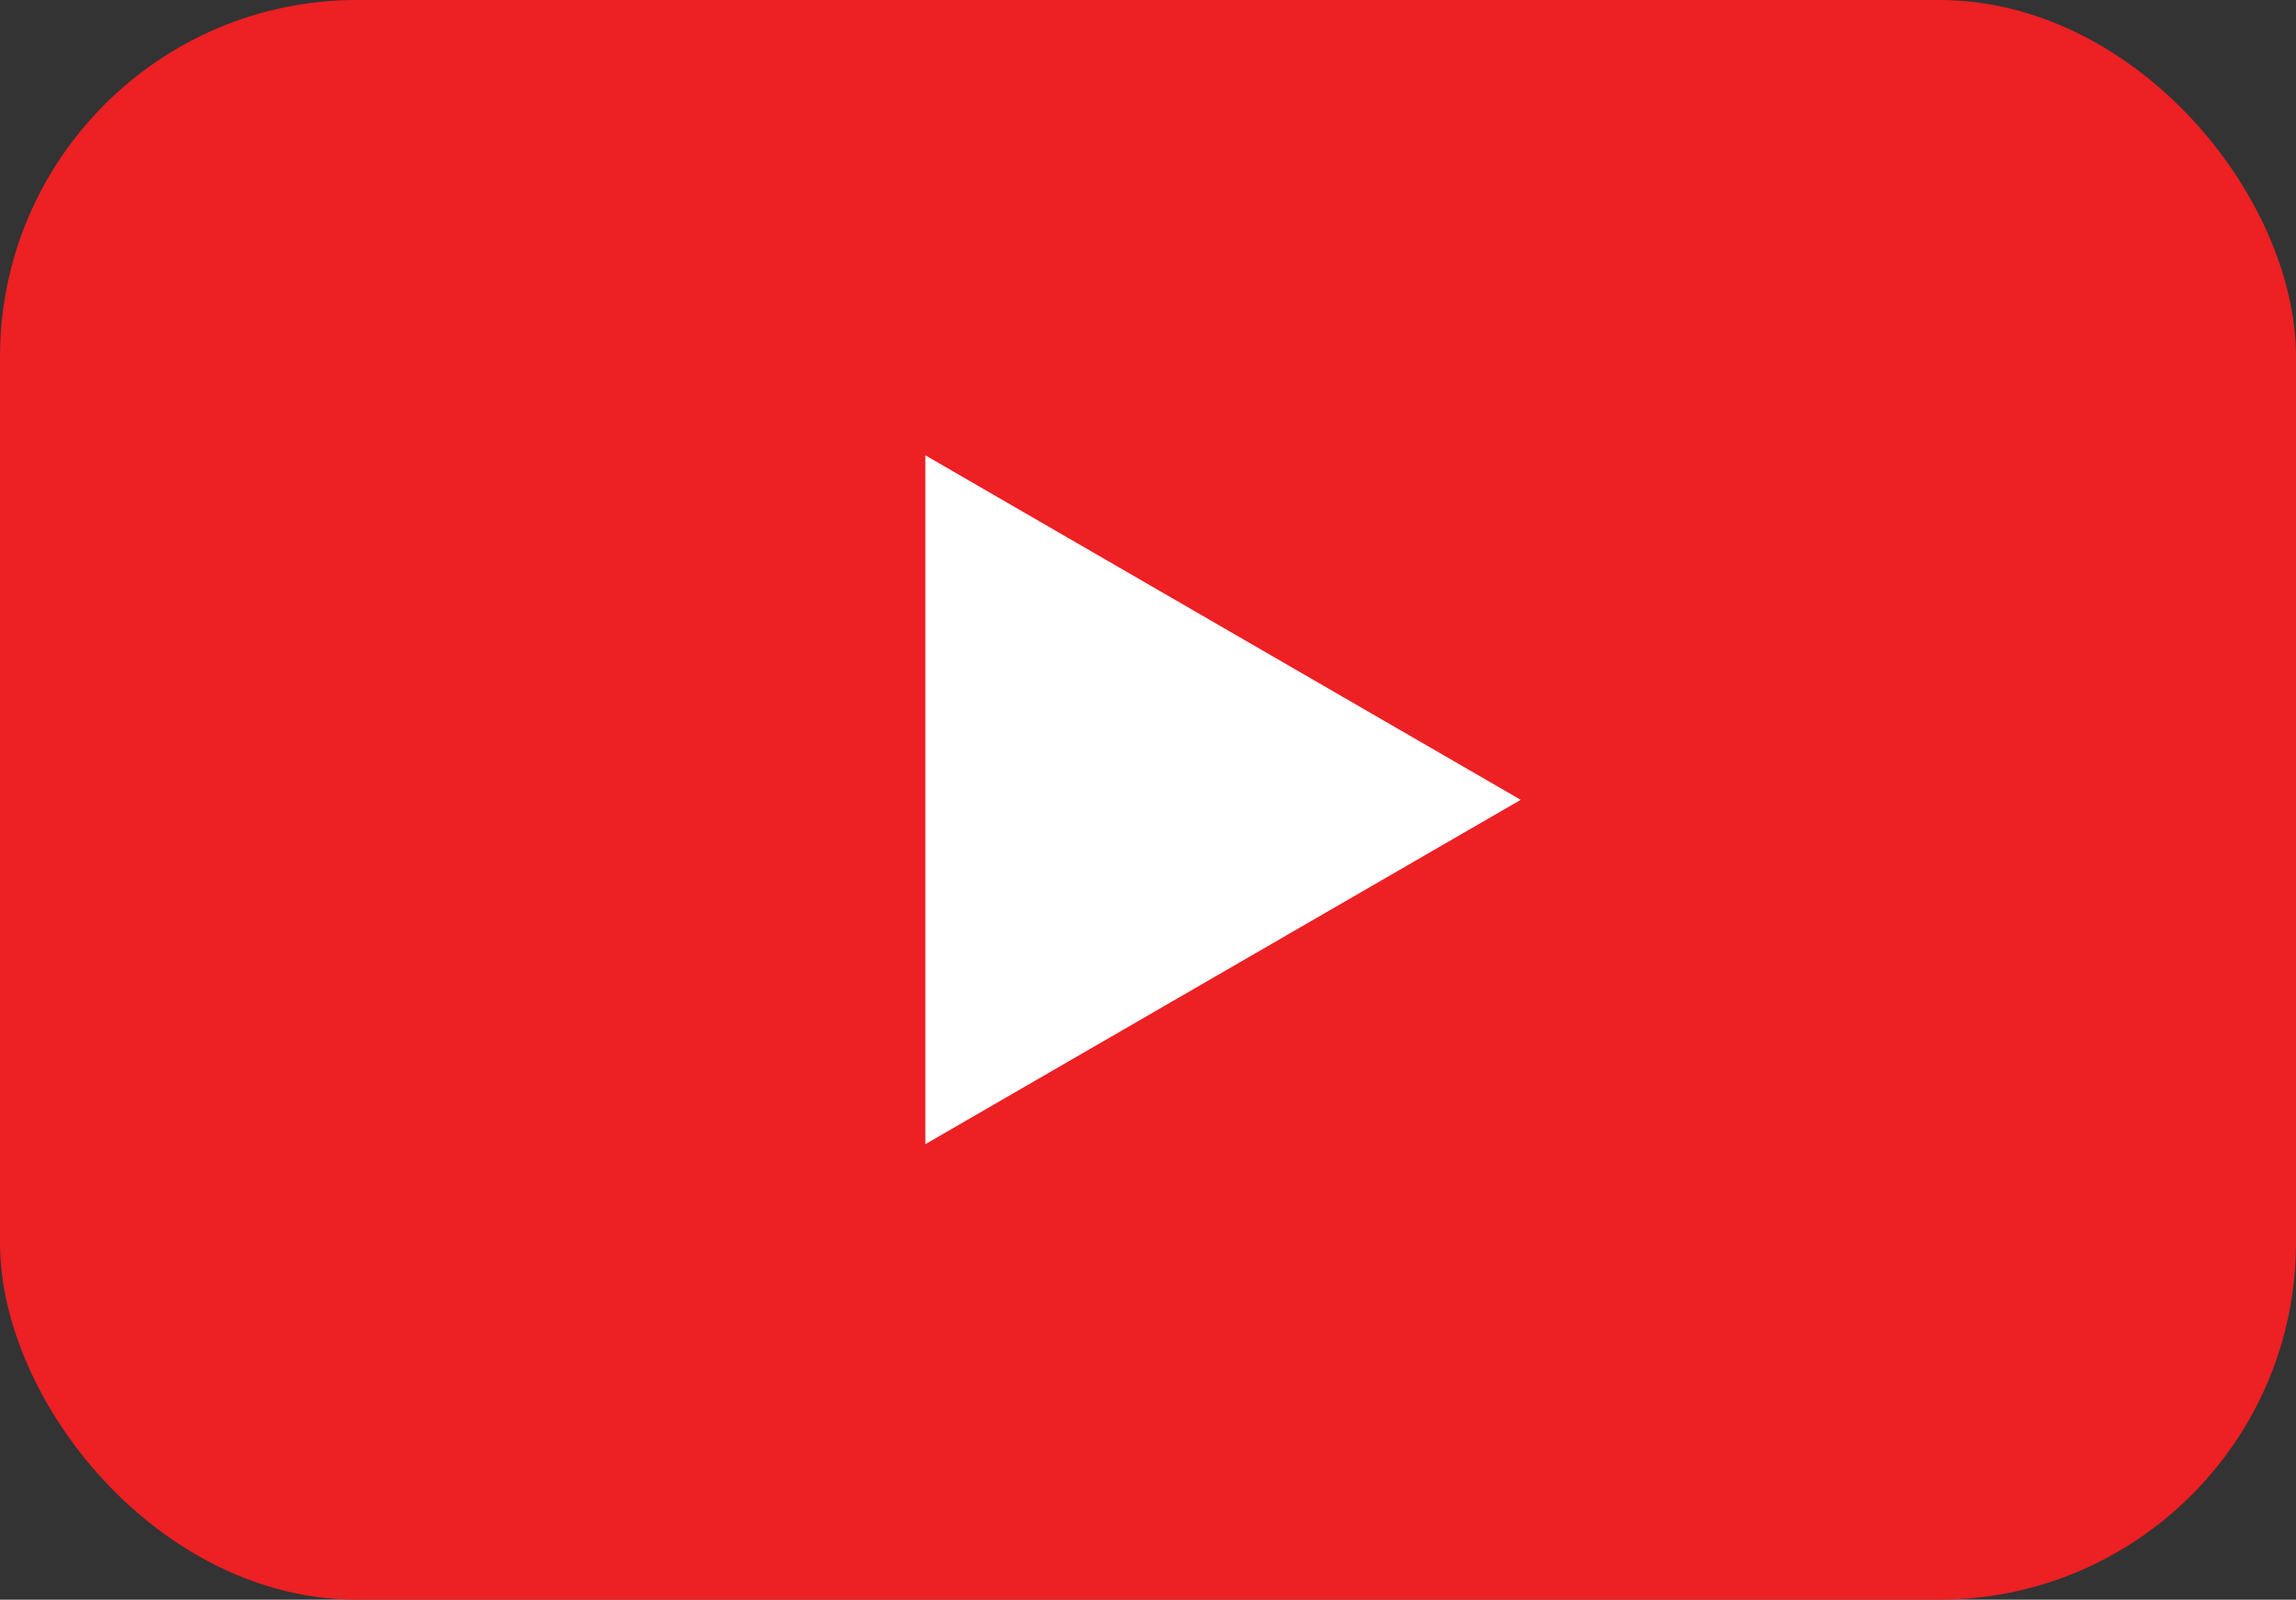 <?xml version="1.0" encoding="UTF-8"?><svg id="Layer_2" xmlns="http://www.w3.org/2000/svg" viewBox="0 0 149.17 103.92"><rect x="0" y="0" width="149.17" height="103.92" fill="#333333" stroke="none"/><defs><style>.cls-1{fill:#fff;}.cls-2{fill:#ed2024;}</style></defs><g id="youtube_svg"><rect class="cls-2" width="149.17" height="103.92" rx="23.19" ry="23.19"/><polygon class="cls-1" points="60.12 29.58 60.12 74.33 98.8 51.96 60.12 29.58"/></g></svg>